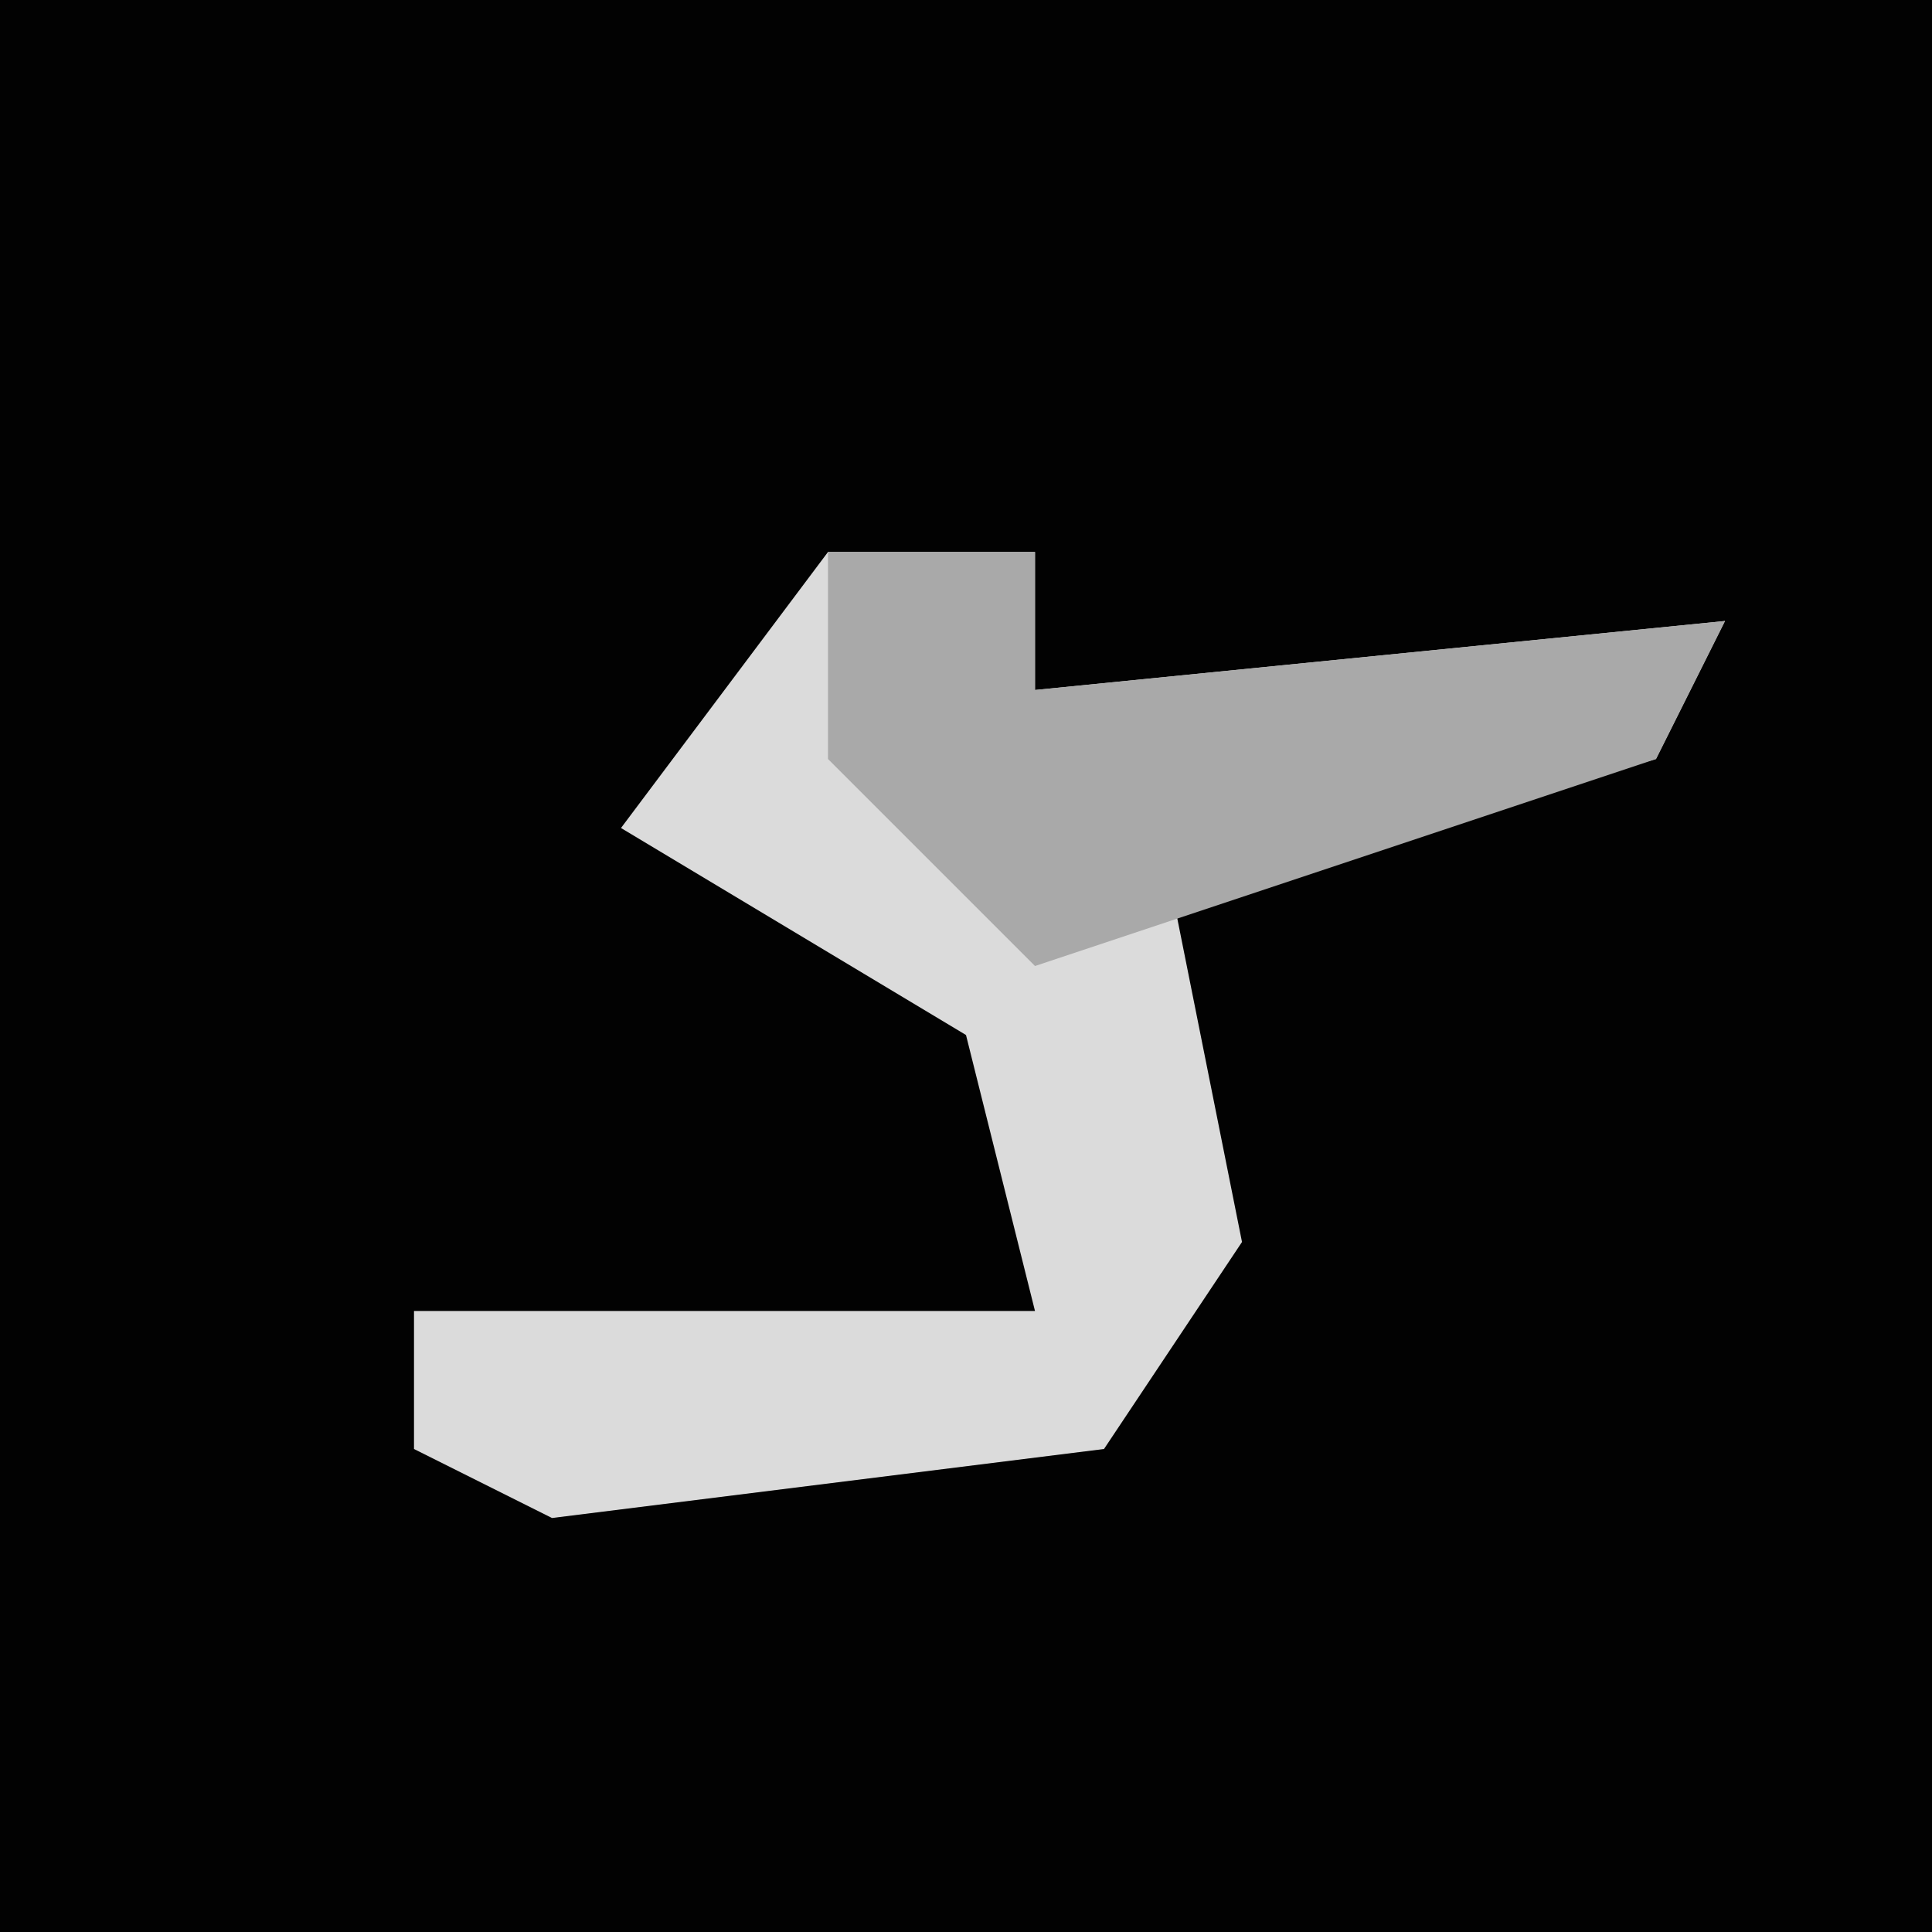 <?xml version="1.0" encoding="UTF-8"?>
<svg version="1.1" xmlns="http://www.w3.org/2000/svg" width="28" height="28">
<path d="M0,0 L28,0 L28,28 L0,28 Z " fill="#020202" transform="translate(0,0)"/>
<path d="M0,0 L3,0 L3,2 L13,1 L12,3 L5,5 L6,10 L4,13 L-4,14 L-6,13 L-6,11 L3,11 L2,7 L-3,4 Z " fill="#DBDBDB" transform="translate(12,8)"/>
<path d="M0,0 L3,0 L3,2 L13,1 L12,3 L3,6 L0,3 Z " fill="#A9A9A9" transform="translate(12,8)"/>
</svg>
